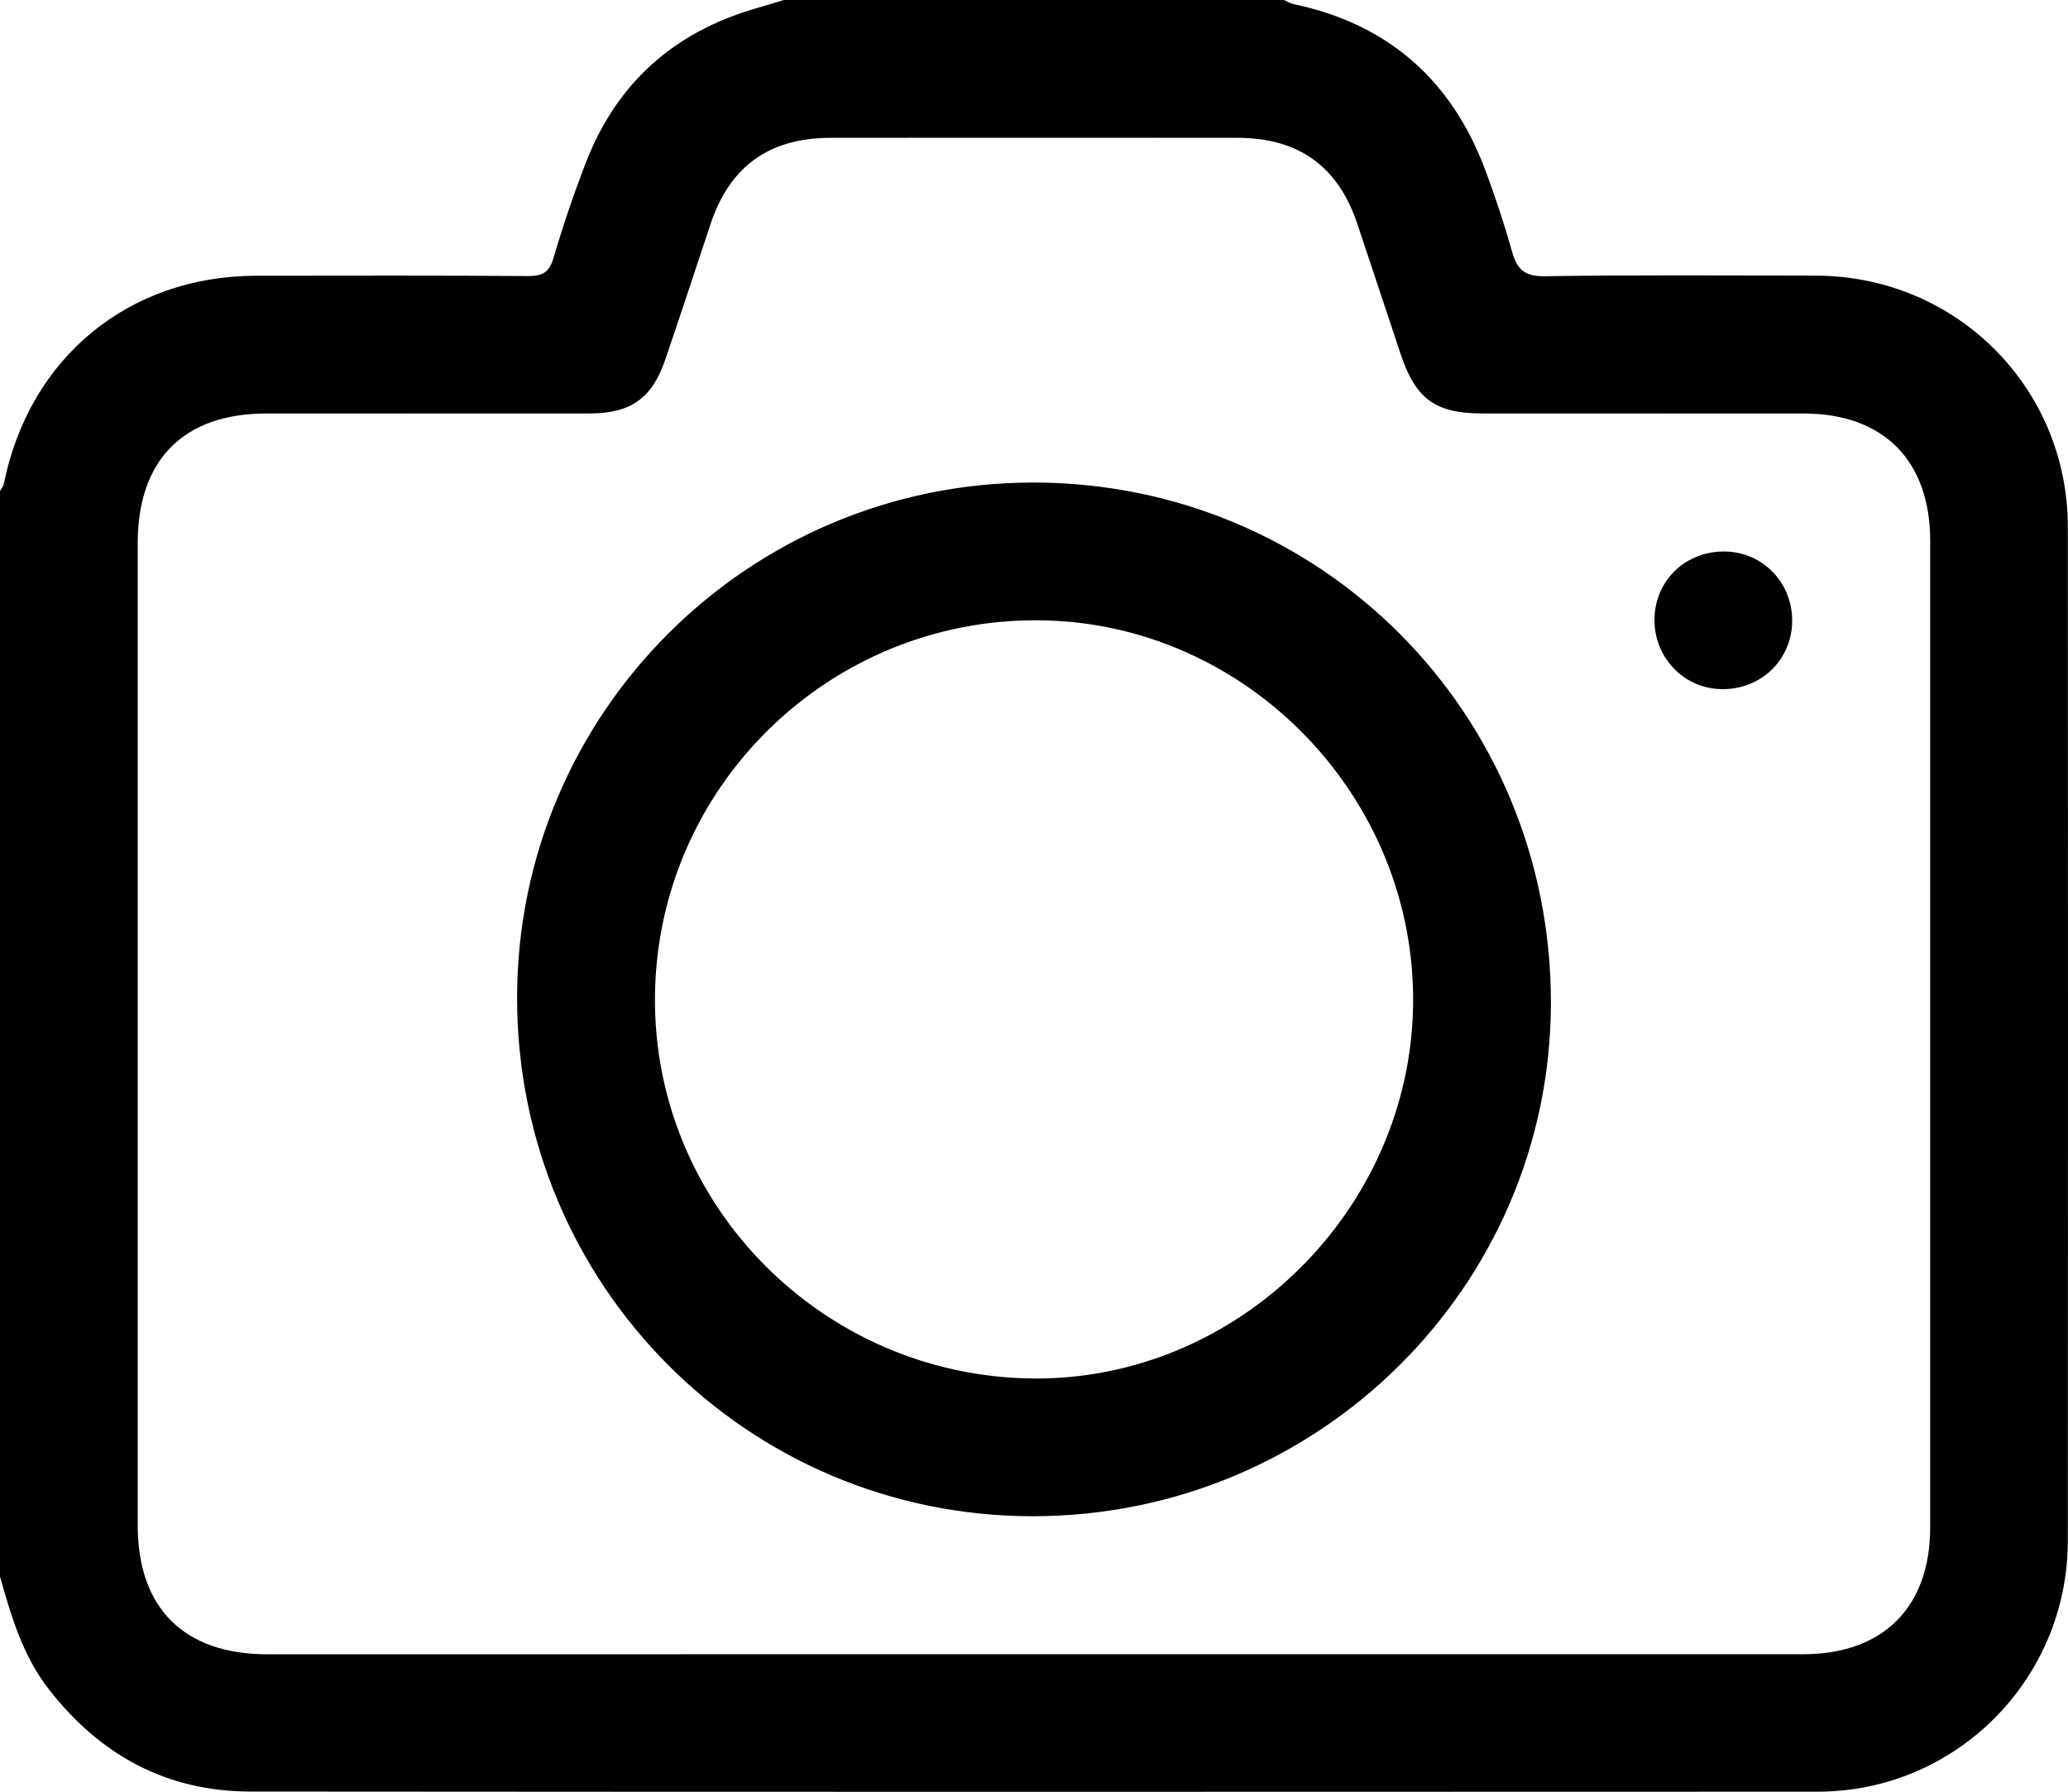<?xml version="1.0" encoding="utf-8"?>
<!-- Generator: Adobe Illustrator 27.1.1, SVG Export Plug-In . SVG Version: 6.00 Build 0)  -->
<svg version="1.1" id="Layer_1" xmlns="http://www.w3.org/2000/svg" xmlns:xlink="http://www.w3.org/1999/xlink" x="0px" y="0px"
	 viewBox="0 0 479 415" style="enable-background:new 0 0 479 415;" xml:space="preserve">
<path d="M0,365.12c0-83.8,0-167.6,0-251.4c0.31-0.56,0.77-1.08,0.89-1.68c5.88-29.19,28.89-48.16,58.53-48.18
	c20.94-0.02,41.87-0.08,62.81,0.07c3.33,0.02,4.97-0.75,5.97-4.17c2.19-7.46,4.7-14.85,7.5-22.1c7.13-18.42,20.4-30.23,39.35-35.71
	c2.19-0.63,4.38-1.31,6.56-1.97c38.59,0,77.17,0,115.76,0c0.73,0.33,1.44,0.8,2.21,0.96c21.98,4.62,36.7,17.64,44.49,38.55
	c2.31,6.2,4.4,12.51,6.19,18.88c1.15,4.08,2.95,5.67,7.53,5.6c20.94-0.31,41.89-0.17,62.84-0.13c32.4,0.07,58.31,25.85,58.33,58.17
	c0.05,78.28,0.05,156.55,0,234.83c-0.02,32.06-25.92,58.08-57.92,58.09c-121.03,0.05-242.05,0.07-363.08-0.03
	c-19.38-0.02-34.79-8.44-46.64-23.67C5.3,383.5,2.6,374.35,0,365.12z M239.5,383.1c59.37,0,118.74,0.01,178.12,0
	c18.56,0,29.46-10.87,29.46-29.39c0.01-76.15,0.01-152.29,0-228.44c0-18.62-10.81-29.5-29.33-29.51c-24.78-0.02-49.56,0-74.34-0.01
	c-10.97,0-15.5-3.3-19.02-13.84c-3.35-10.06-6.67-20.13-10.04-30.18c-4.44-13.24-13.61-19.8-27.72-19.81
	c-31.43-0.02-62.86-0.02-94.3,0c-14.11,0.01-23.25,6.57-27.7,19.83c-3.53,10.53-6.96,21.09-10.56,31.59
	c-3.07,8.96-8.01,12.4-17.52,12.41c-24.95,0.01-49.89,0-74.84,0.01c-19.18,0.01-29.8,10.71-29.81,30.03c0,75.81,0,151.63,0,227.44
	c0,19.2,10.71,29.87,29.97,29.88C121.09,383.1,180.3,383.1,239.5,383.1z M119.77,231.08c0.02-65.89,53.58-119.34,119.57-119.33
	c66.74,0.01,119.98,53.55,119.89,120.56c-0.09,65.65-53.89,118.88-120.1,118.83C173,351.08,119.75,297.52,119.77,231.08z
	 M239.17,319.24c47.43,0.5,87.52-38.89,88.14-86.61c0.62-48.22-38.75-88.61-86.73-88.98c-48.49-0.37-88.26,38.49-88.87,86.83
	C151.1,278.84,190.4,318.72,239.17,319.24z M399.58,127.72c-9.16-0.15-16.29,6.73-16.36,15.76c-0.06,8.84,6.81,15.97,15.52,16.12
	c9.13,0.15,16.3-6.77,16.37-15.77C415.17,134.96,408.32,127.86,399.58,127.72z"/>
</svg>
